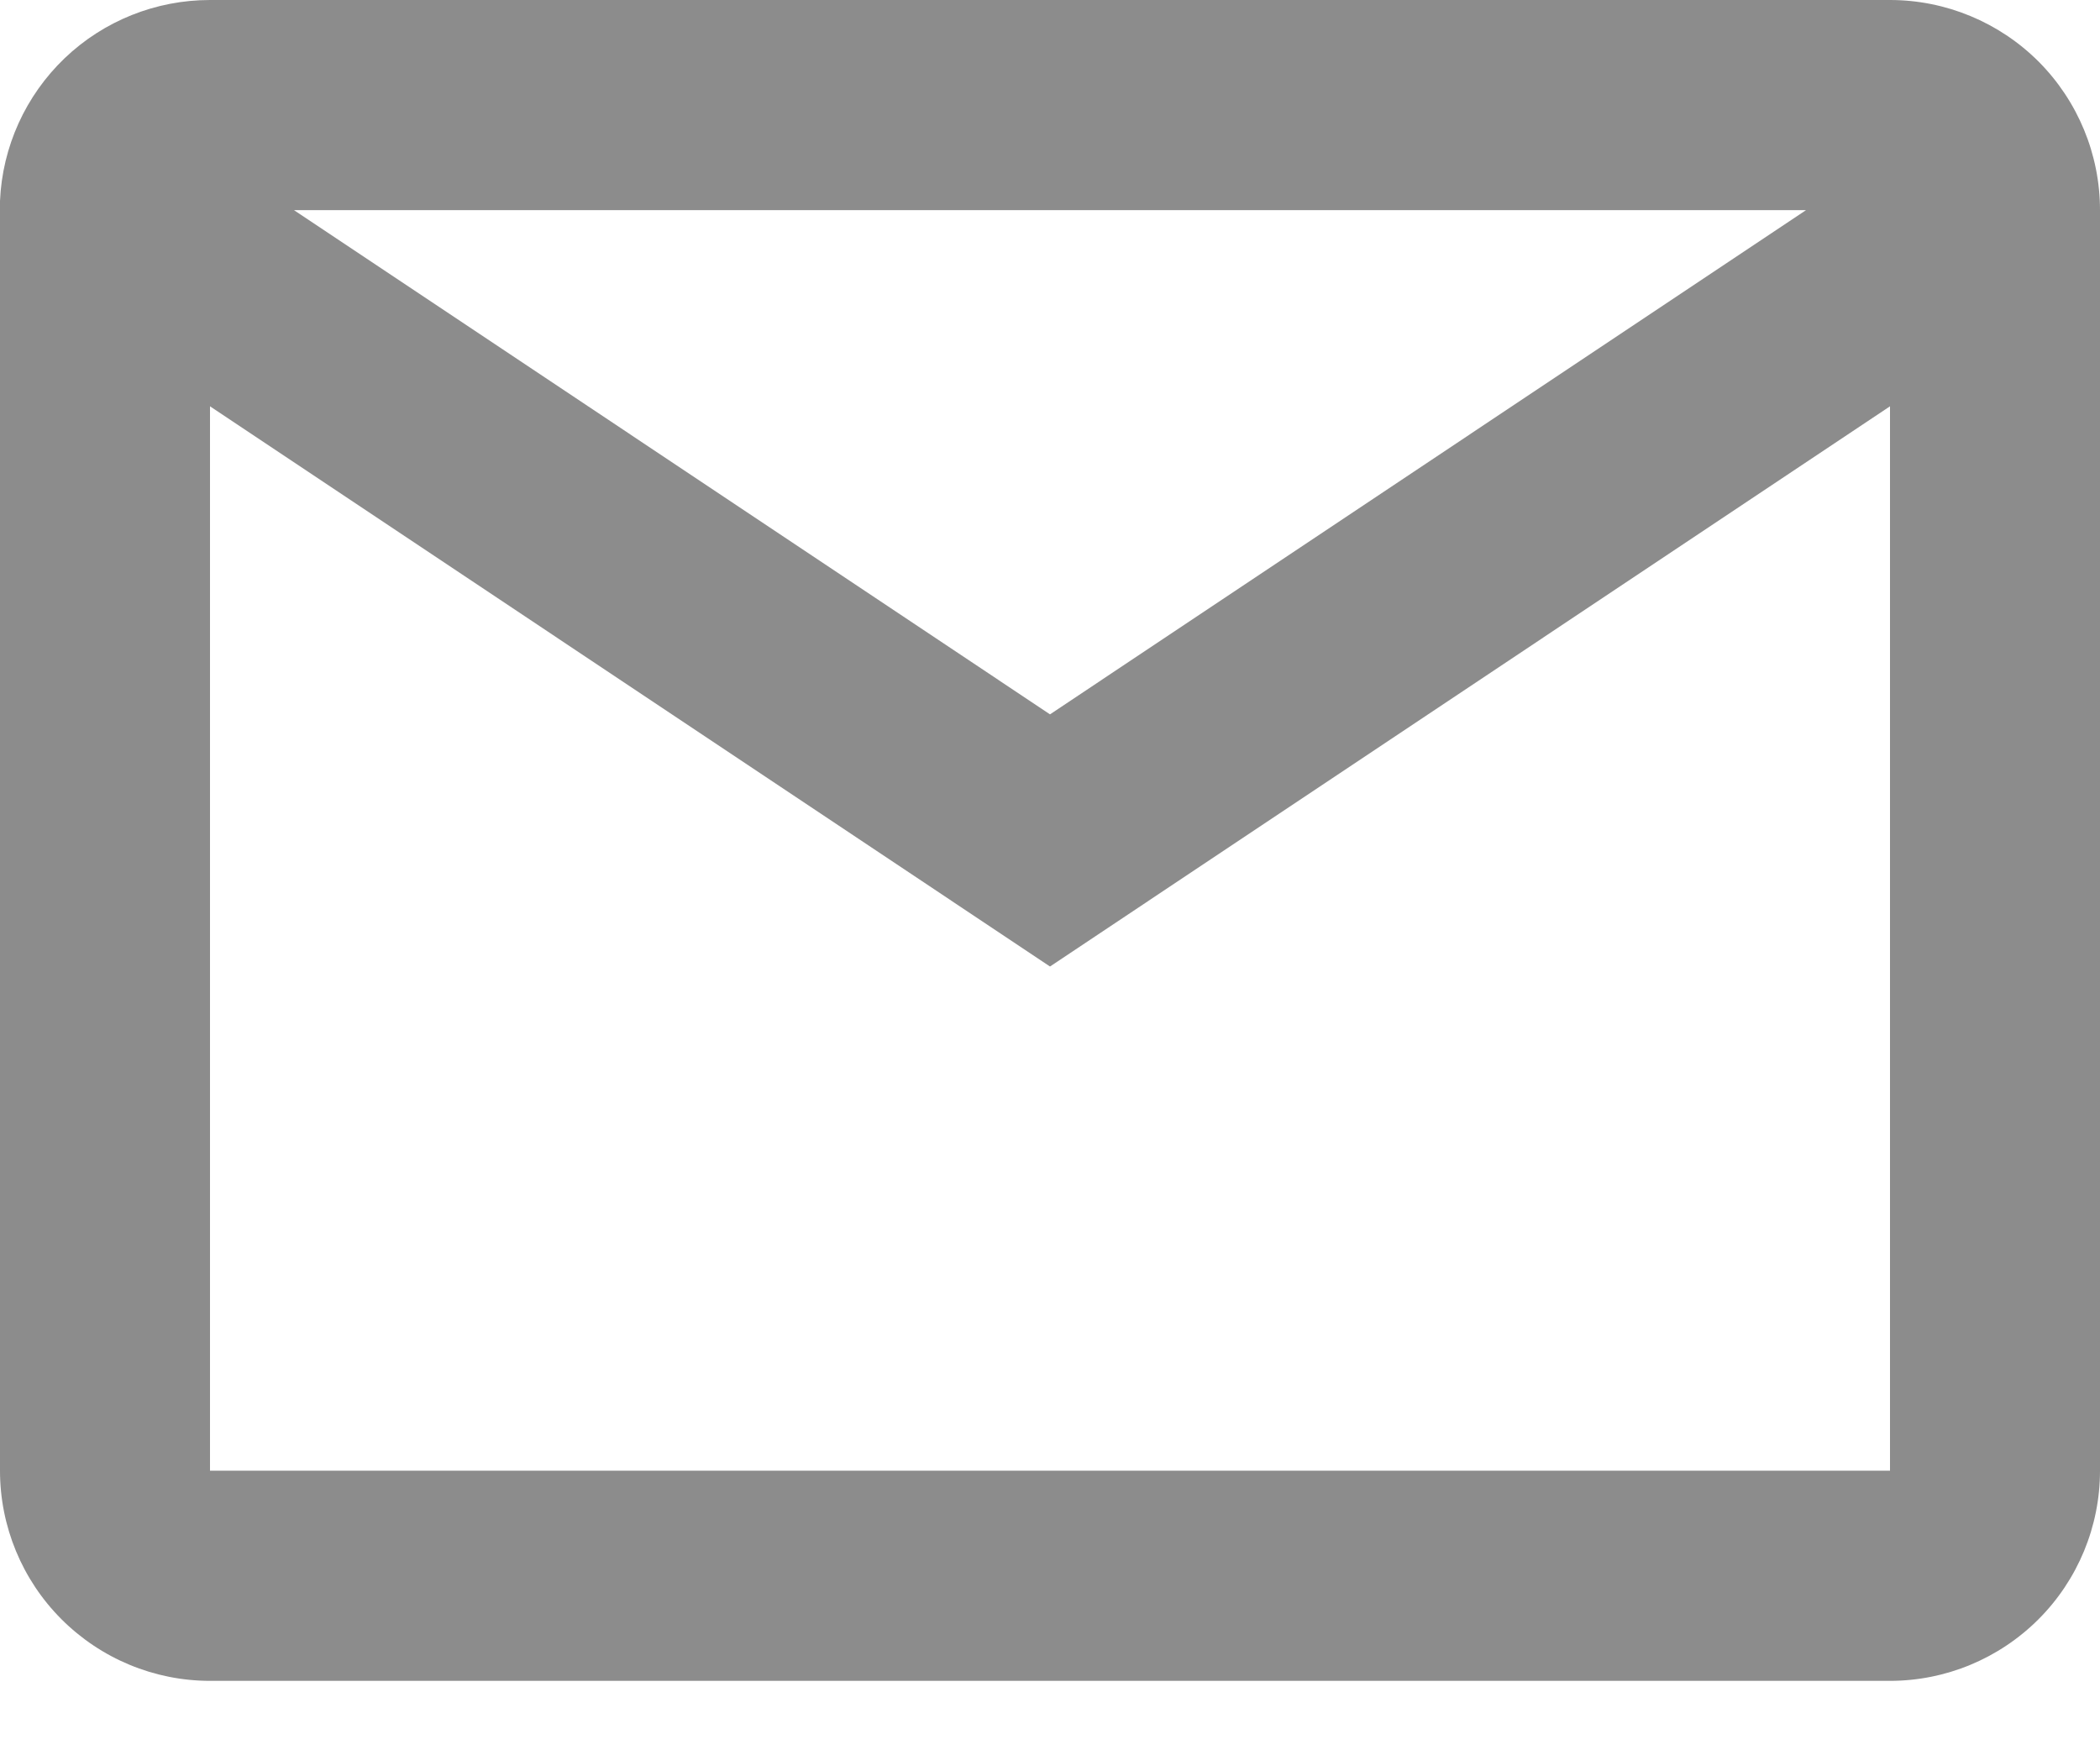 <svg width="18" height="15" viewBox="0 0 18 15" fill="none" xmlns="http://www.w3.org/2000/svg">
<path d="M16.2 14.405H1.8C1.323 14.405 0.865 14.215 0.527 13.877C0.19 13.54 0 13.082 0 12.604V1.722C0.02 1.258 0.219 0.82 0.554 0.499C0.89 0.178 1.336 -0 1.8 8.07669e-07H16.2C16.677 8.07669e-07 17.135 0.19 17.473 0.527C17.81 0.865 18 1.323 18 1.801V12.604C18 13.082 17.81 13.54 17.473 13.877C17.135 14.215 16.677 14.405 16.2 14.405ZM1.8 3.482V12.604H16.2V3.482L9 8.283L1.8 3.482ZM2.52 1.801L9 6.122L15.48 1.801H2.52Z" fill="black" fill-opacity="0.45"/>
</svg>
